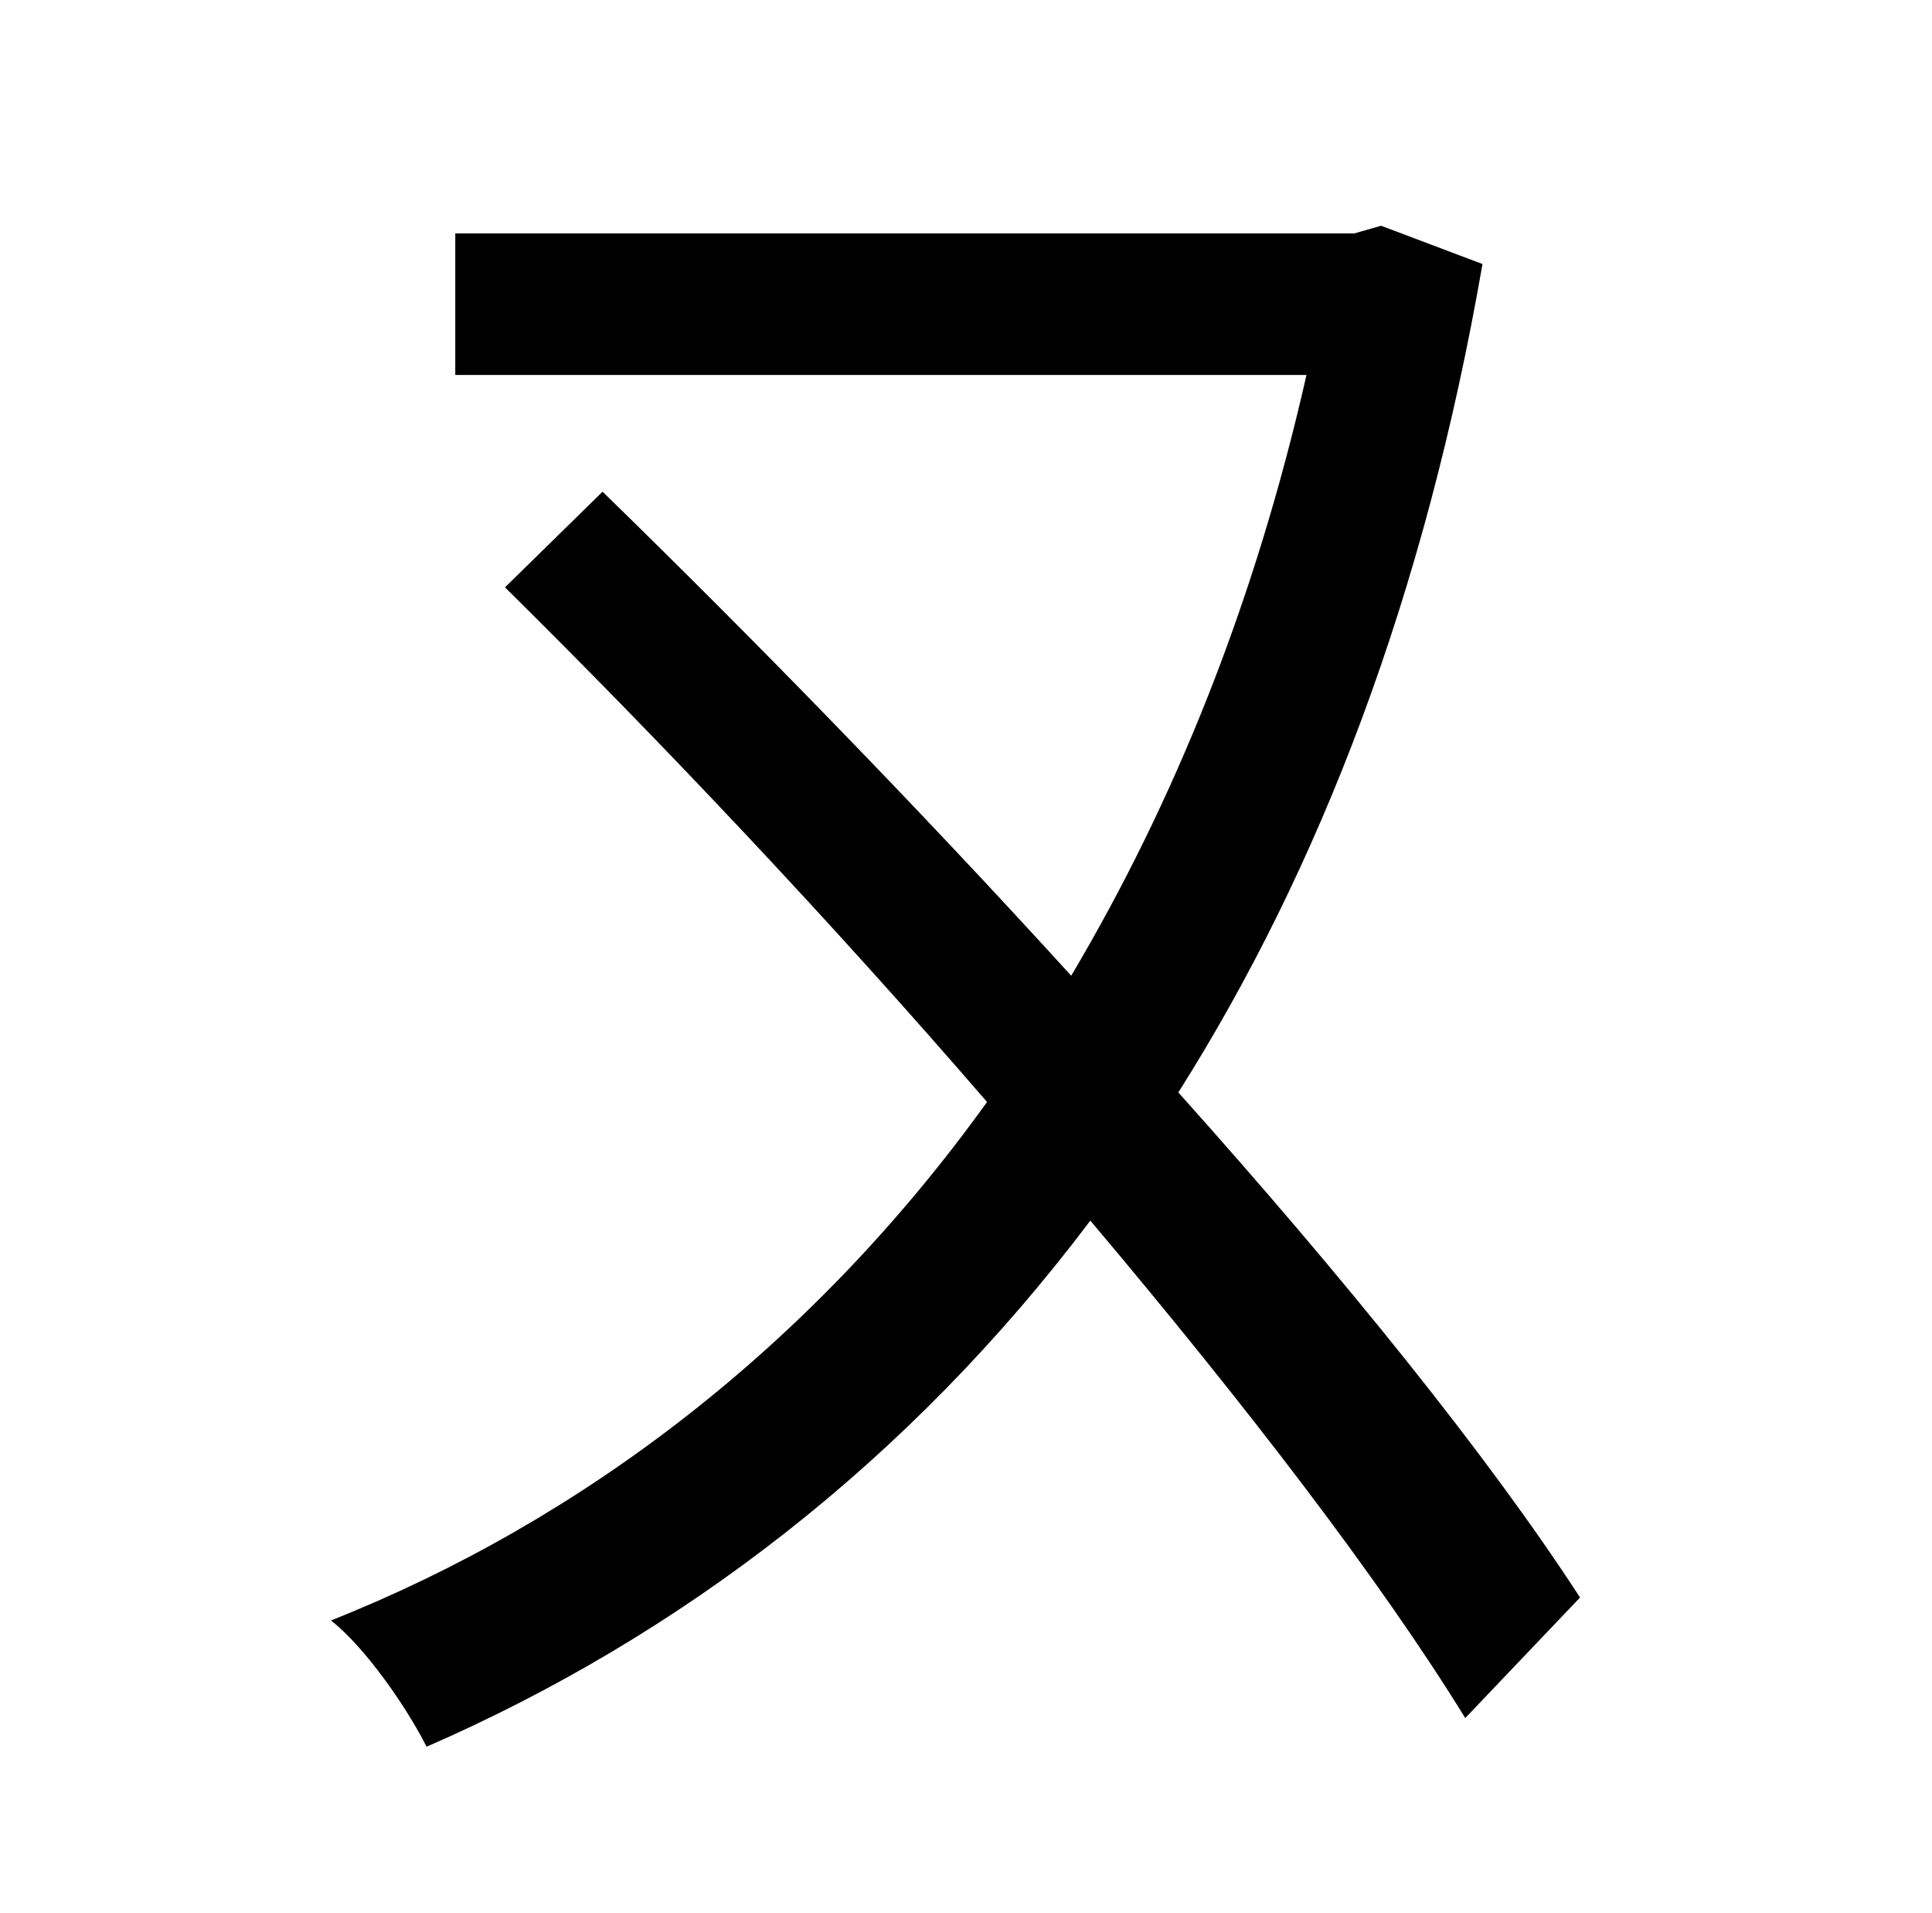 <?xml version="1.0" standalone="no"?>
<!DOCTYPE svg PUBLIC "-//W3C//DTD SVG 1.1//EN" "http://www.w3.org/Graphics/SVG/1.1/DTD/svg11.dtd" >
<svg xmlns="http://www.w3.org/2000/svg" xmlns:xlink="http://www.w3.org/1999/xlink" version="1.1" viewBox="-10 0 1010 1000">
   <path fill="currentColor"
d="M816 835l-60 63c-45 -73 -115 -164 -196 -260c-95 126 -214 217 -347 275c-10 -20 -32 -52 -50 -66c131 -52 251 -143 343 -271c-82 -95 -171 -189 -252 -269l51 -50c78 76 164 164 245 253c54 -91 96 -195 123 -314h-445v-74h470l14 -4l53 20c-30 173 -85 316 -159 433
c86 96 162 190 210 264z" />
</svg>

